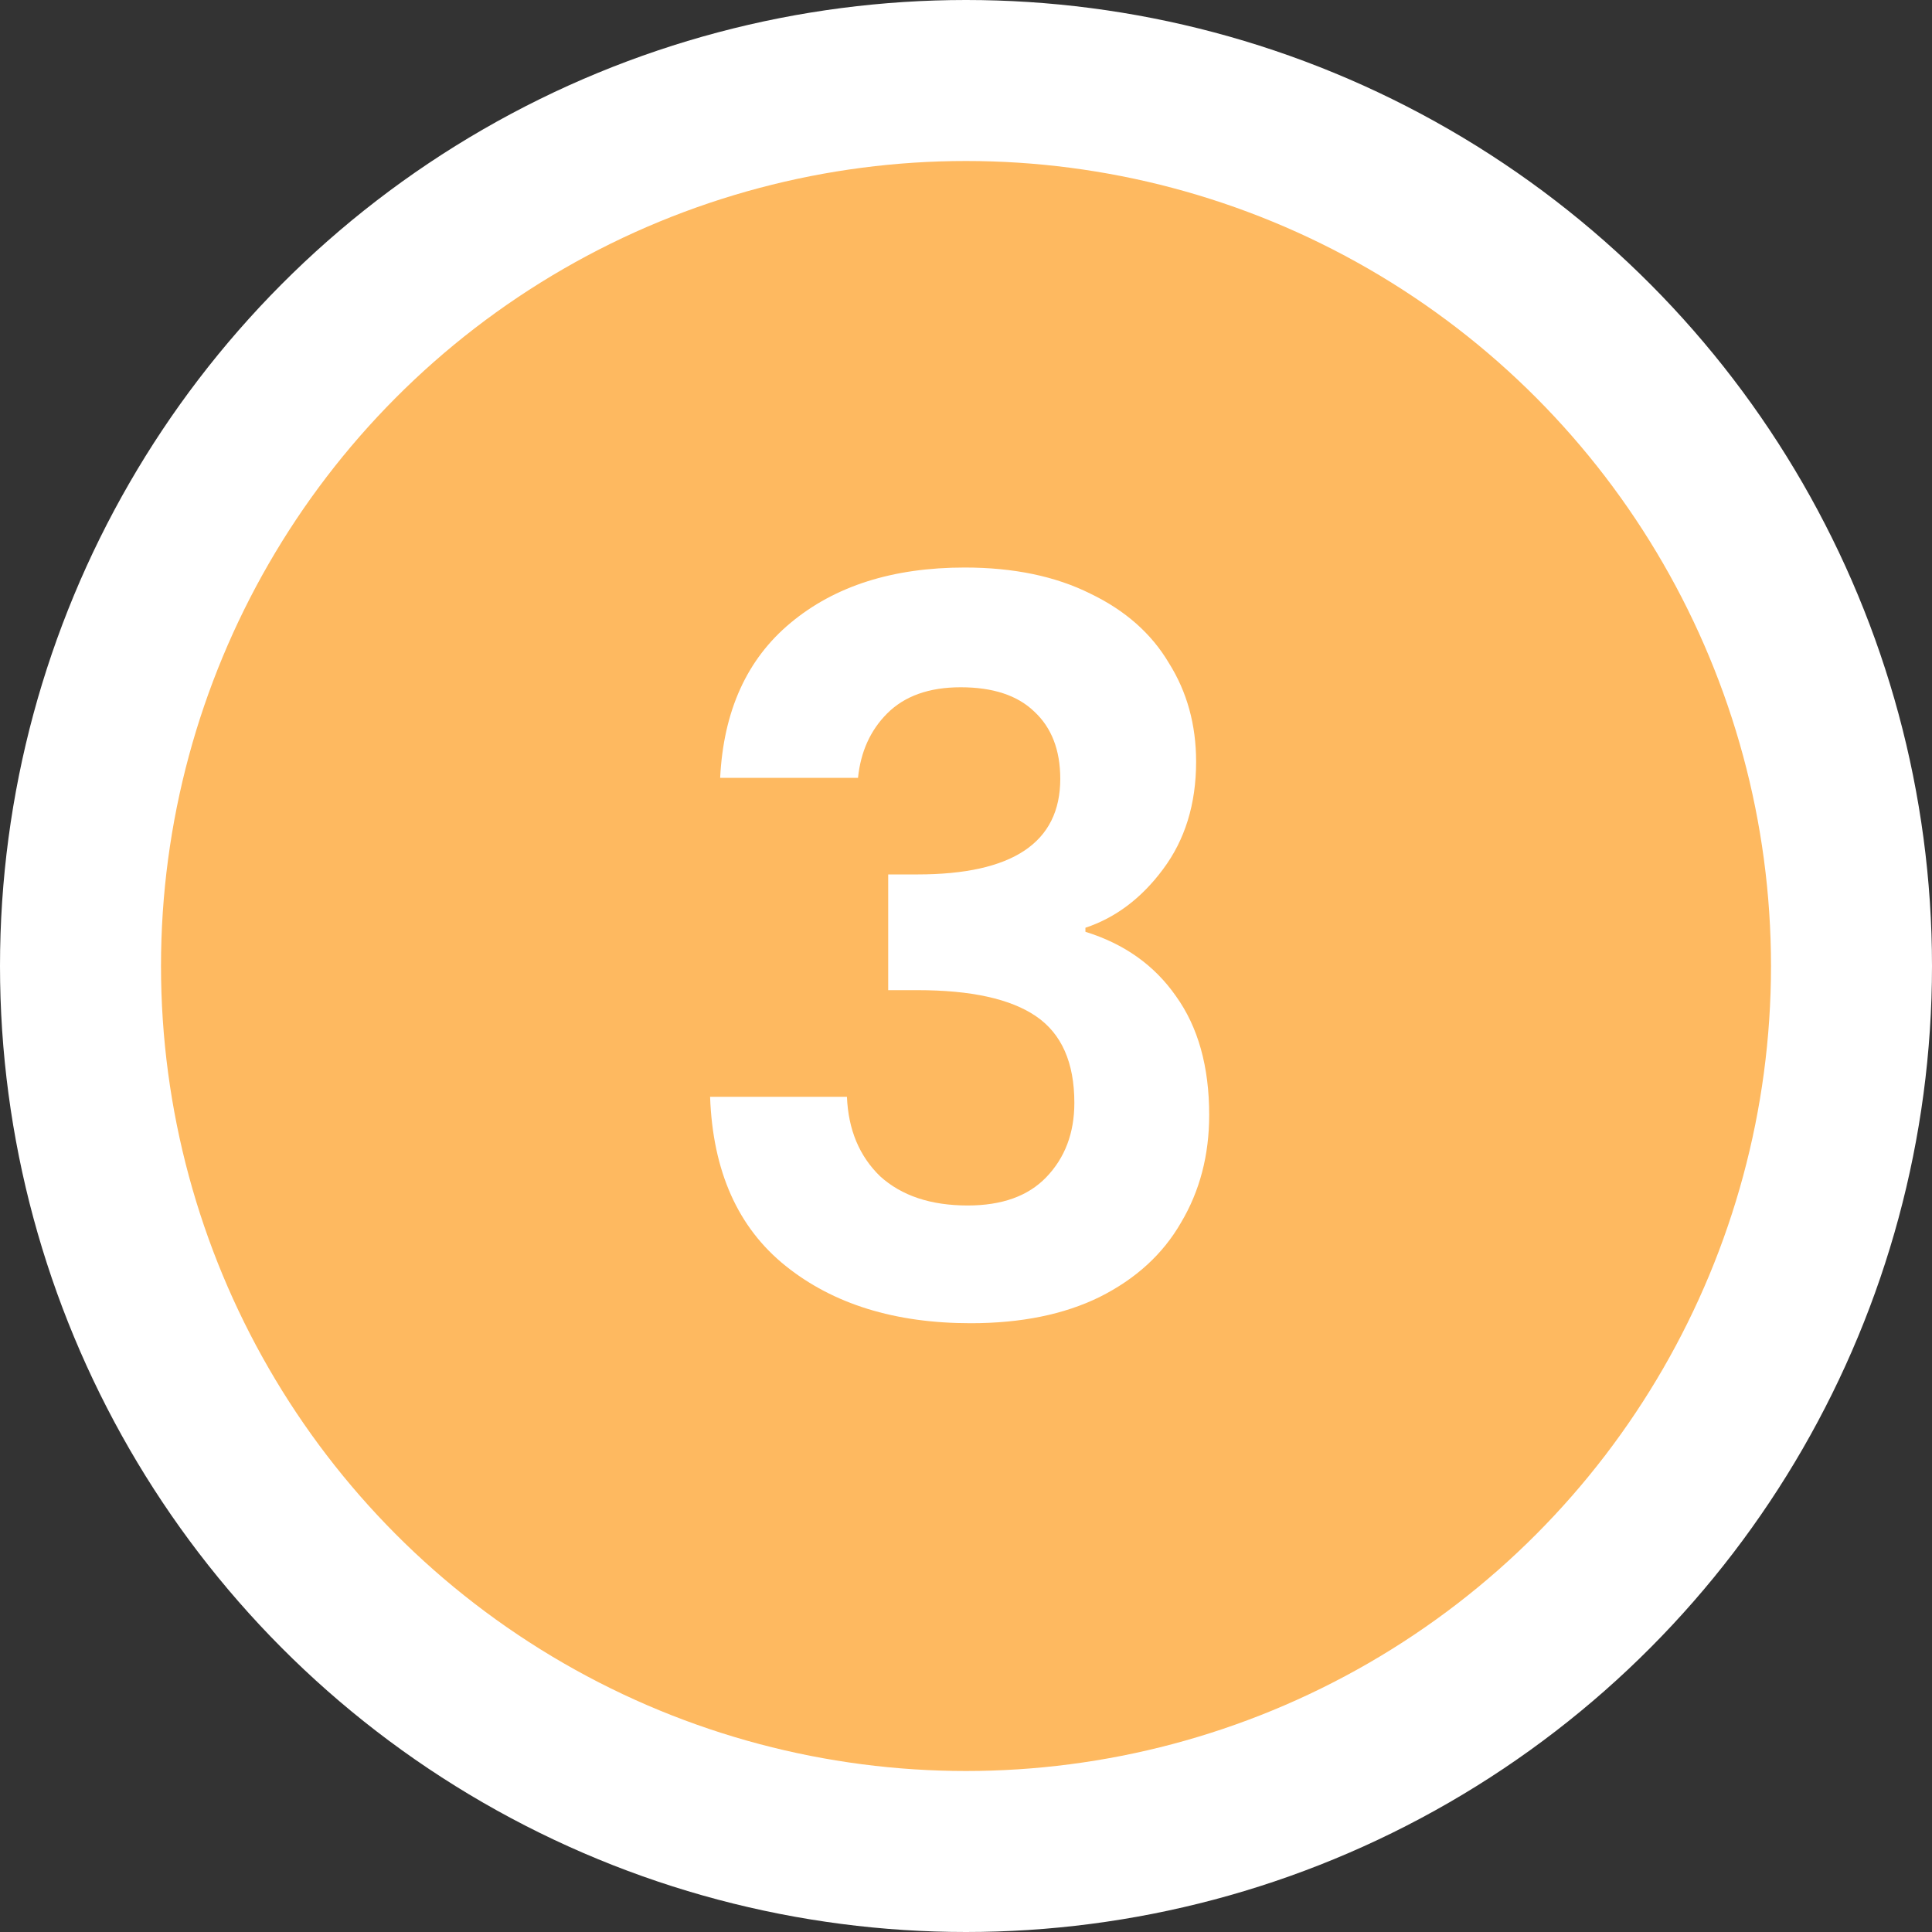 <svg width="96" height="96" viewBox="0 0 96 96" fill="none" xmlns="http://www.w3.org/2000/svg">
<rect x="0" y="0" width="96" height="96" fill="#333333" stroke="none"/>
<circle cx="48" cy="48" r="44" fill="#FEB960" stroke="white" stroke-width="8"/>
<path d="M35.784 38.65C35.951 35.317 37.117 32.75 39.284 30.95C41.484 29.117 44.367 28.2 47.934 28.2C50.367 28.2 52.451 28.634 54.184 29.5C55.917 30.334 57.218 31.483 58.084 32.95C58.984 34.383 59.434 36.017 59.434 37.85C59.434 39.95 58.884 41.733 57.784 43.2C56.718 44.633 55.434 45.6 53.934 46.1V46.3C55.867 46.9 57.367 47.967 58.434 49.5C59.534 51.033 60.084 53 60.084 55.4C60.084 57.4 59.617 59.184 58.684 60.75C57.784 62.317 56.434 63.55 54.634 64.45C52.867 65.317 50.734 65.75 48.234 65.75C44.468 65.75 41.401 64.8 39.034 62.9C36.667 61 35.417 58.2 35.284 54.5H42.084C42.151 56.133 42.701 57.45 43.734 58.45C44.801 59.417 46.251 59.9 48.084 59.9C49.784 59.9 51.084 59.434 51.984 58.5C52.917 57.533 53.384 56.3 53.384 54.8C53.384 52.8 52.751 51.367 51.484 50.5C50.218 49.633 48.251 49.2 45.584 49.2H44.134V43.45H45.584C50.318 43.45 52.684 41.867 52.684 38.7C52.684 37.267 52.251 36.15 51.384 35.35C50.551 34.55 49.334 34.15 47.734 34.15C46.167 34.15 44.951 34.584 44.084 35.45C43.251 36.283 42.767 37.35 42.634 38.65H35.784Z" fill="white"/>
</svg>
